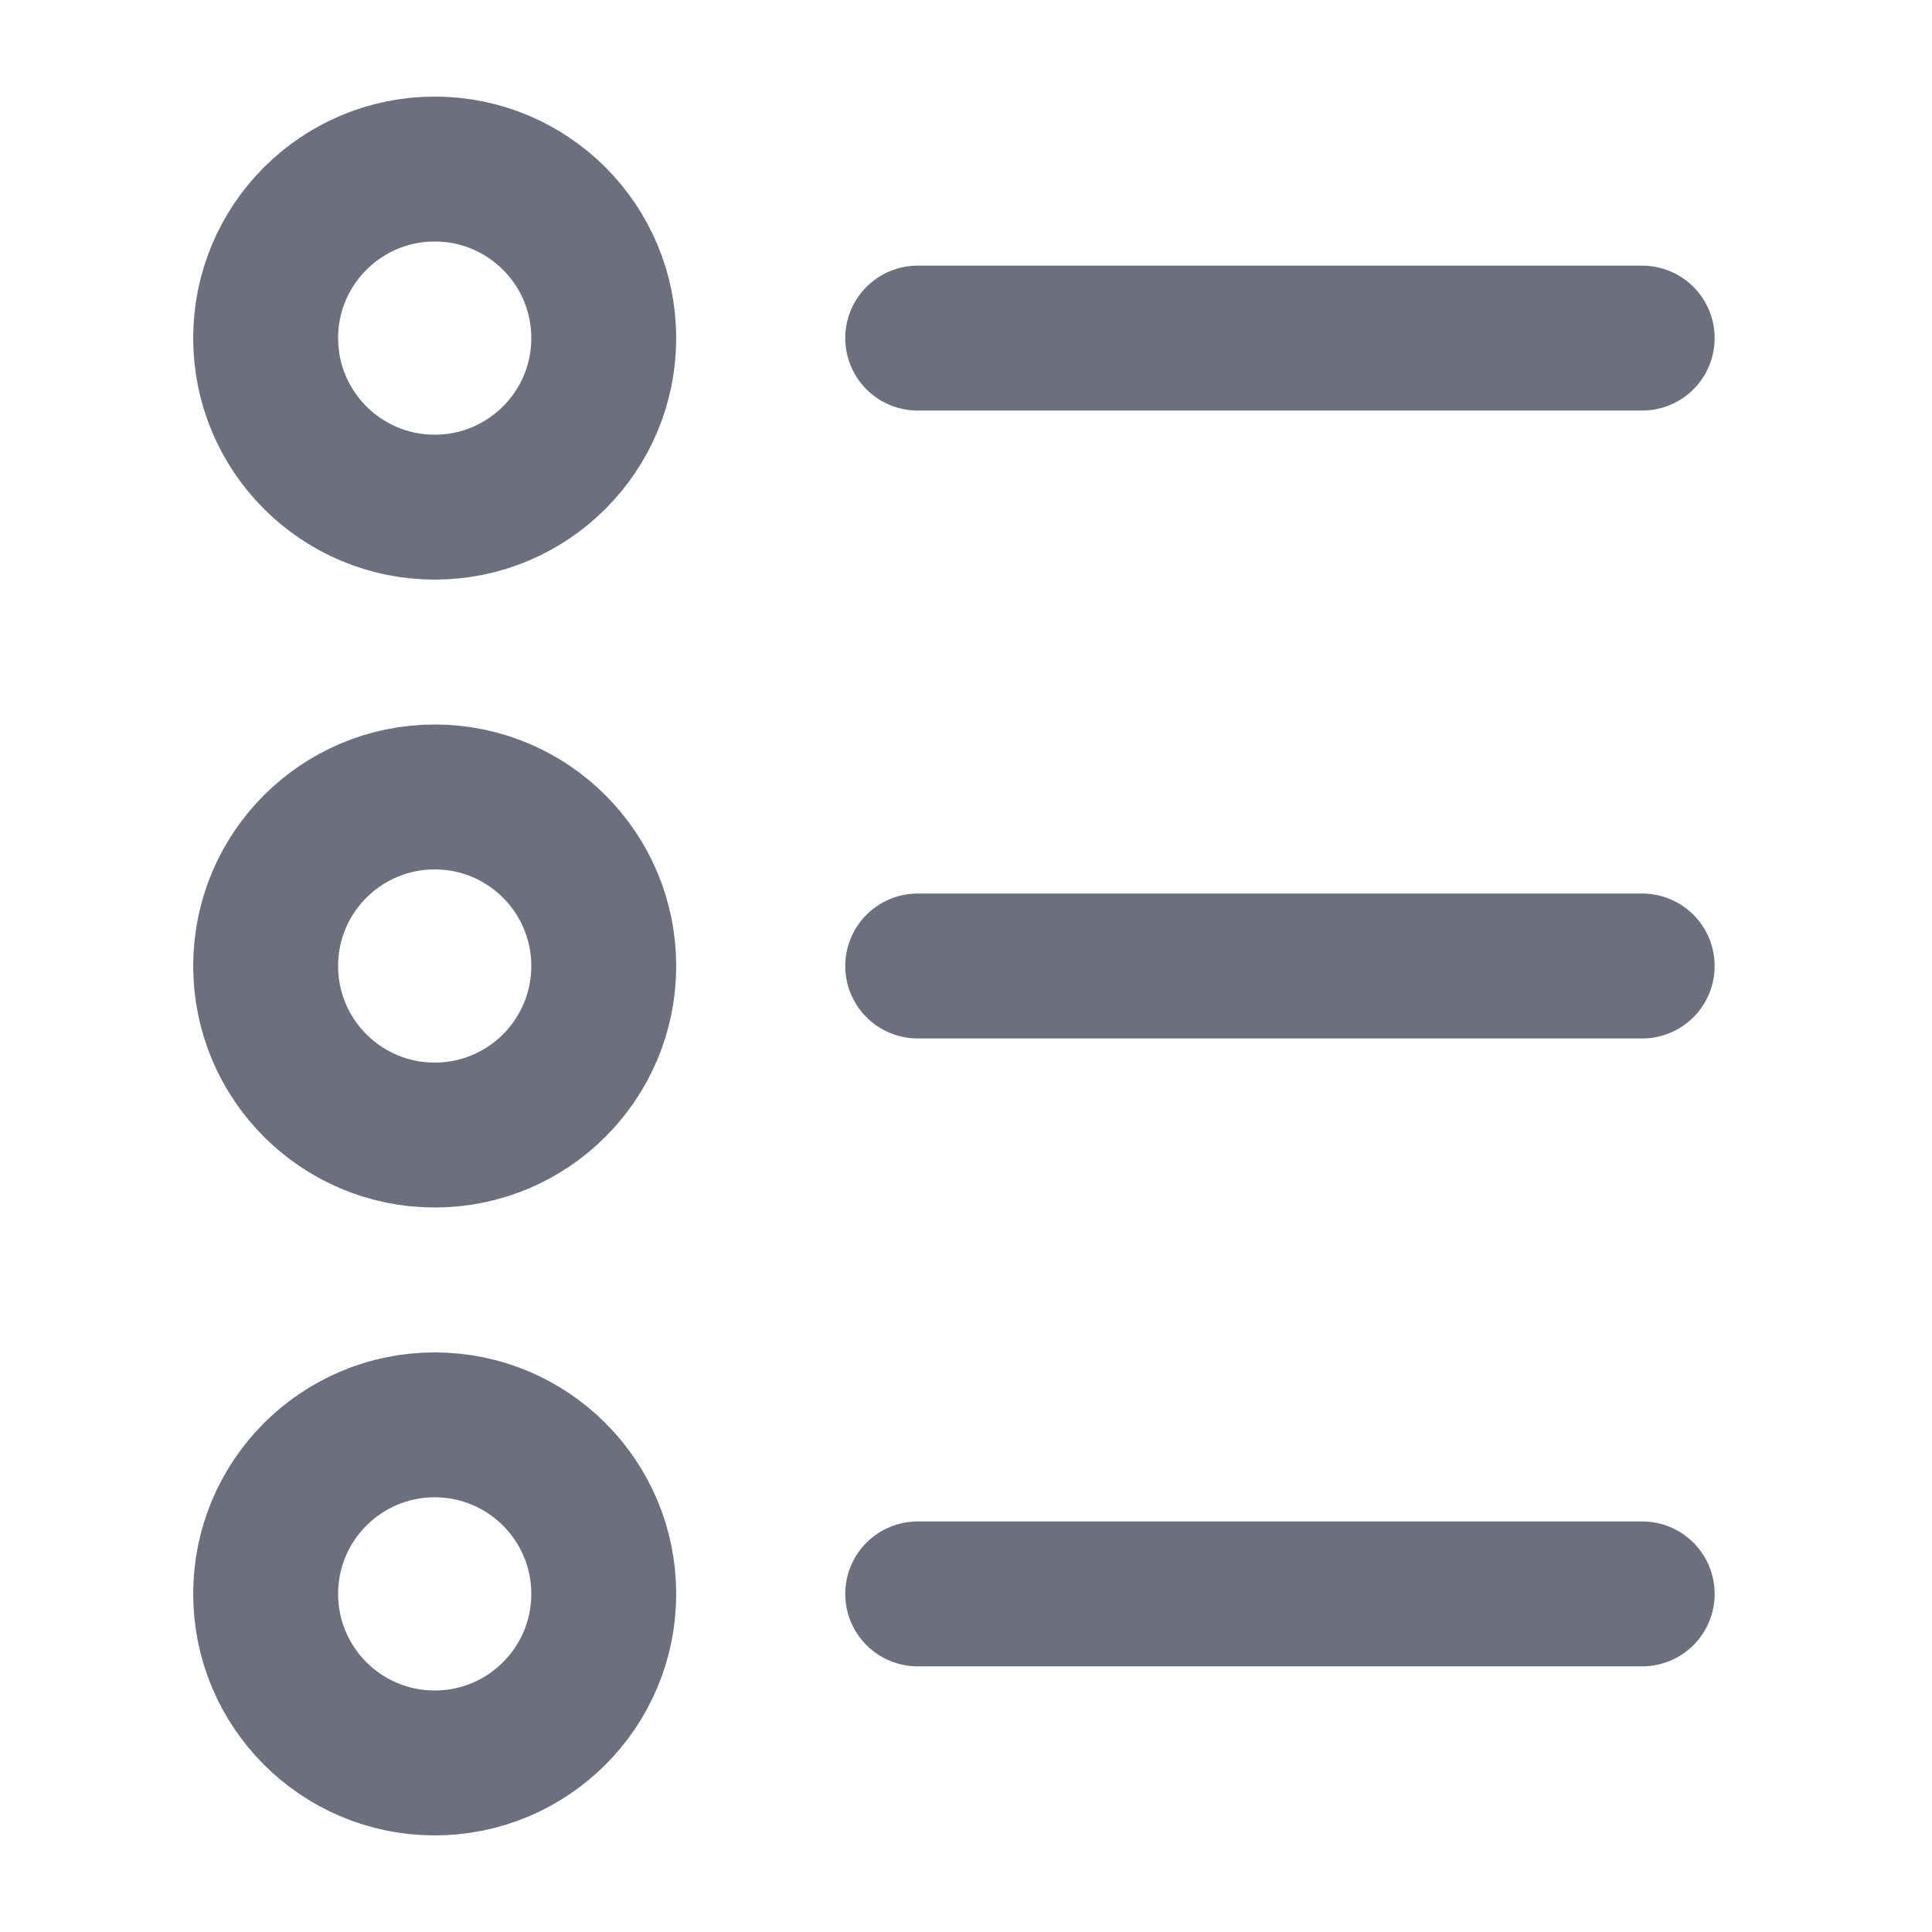 <svg width="20" height="20" viewBox="0 0 20 20" fill="none" xmlns="http://www.w3.org/2000/svg">
<circle cx="4.5" cy="16.5" r="1.75" stroke="#6C707E" stroke-width="1.5"/>
<path d="M9.5 16.5H17" stroke="#6C707E" stroke-width="1.5" stroke-linecap="round"/>
<circle cx="4.5" cy="10" r="1.75" stroke="#6C707E" stroke-width="1.5"/>
<path d="M9.5 10H17" stroke="#6C707E" stroke-width="1.5" stroke-linecap="round"/>
<circle cx="4.5" cy="3.5" r="1.75" stroke="#6C707E" stroke-width="1.5"/>
<path d="M9.5 3.5H17" stroke="#6C707E" stroke-width="1.5" stroke-linecap="round"/>
</svg>
